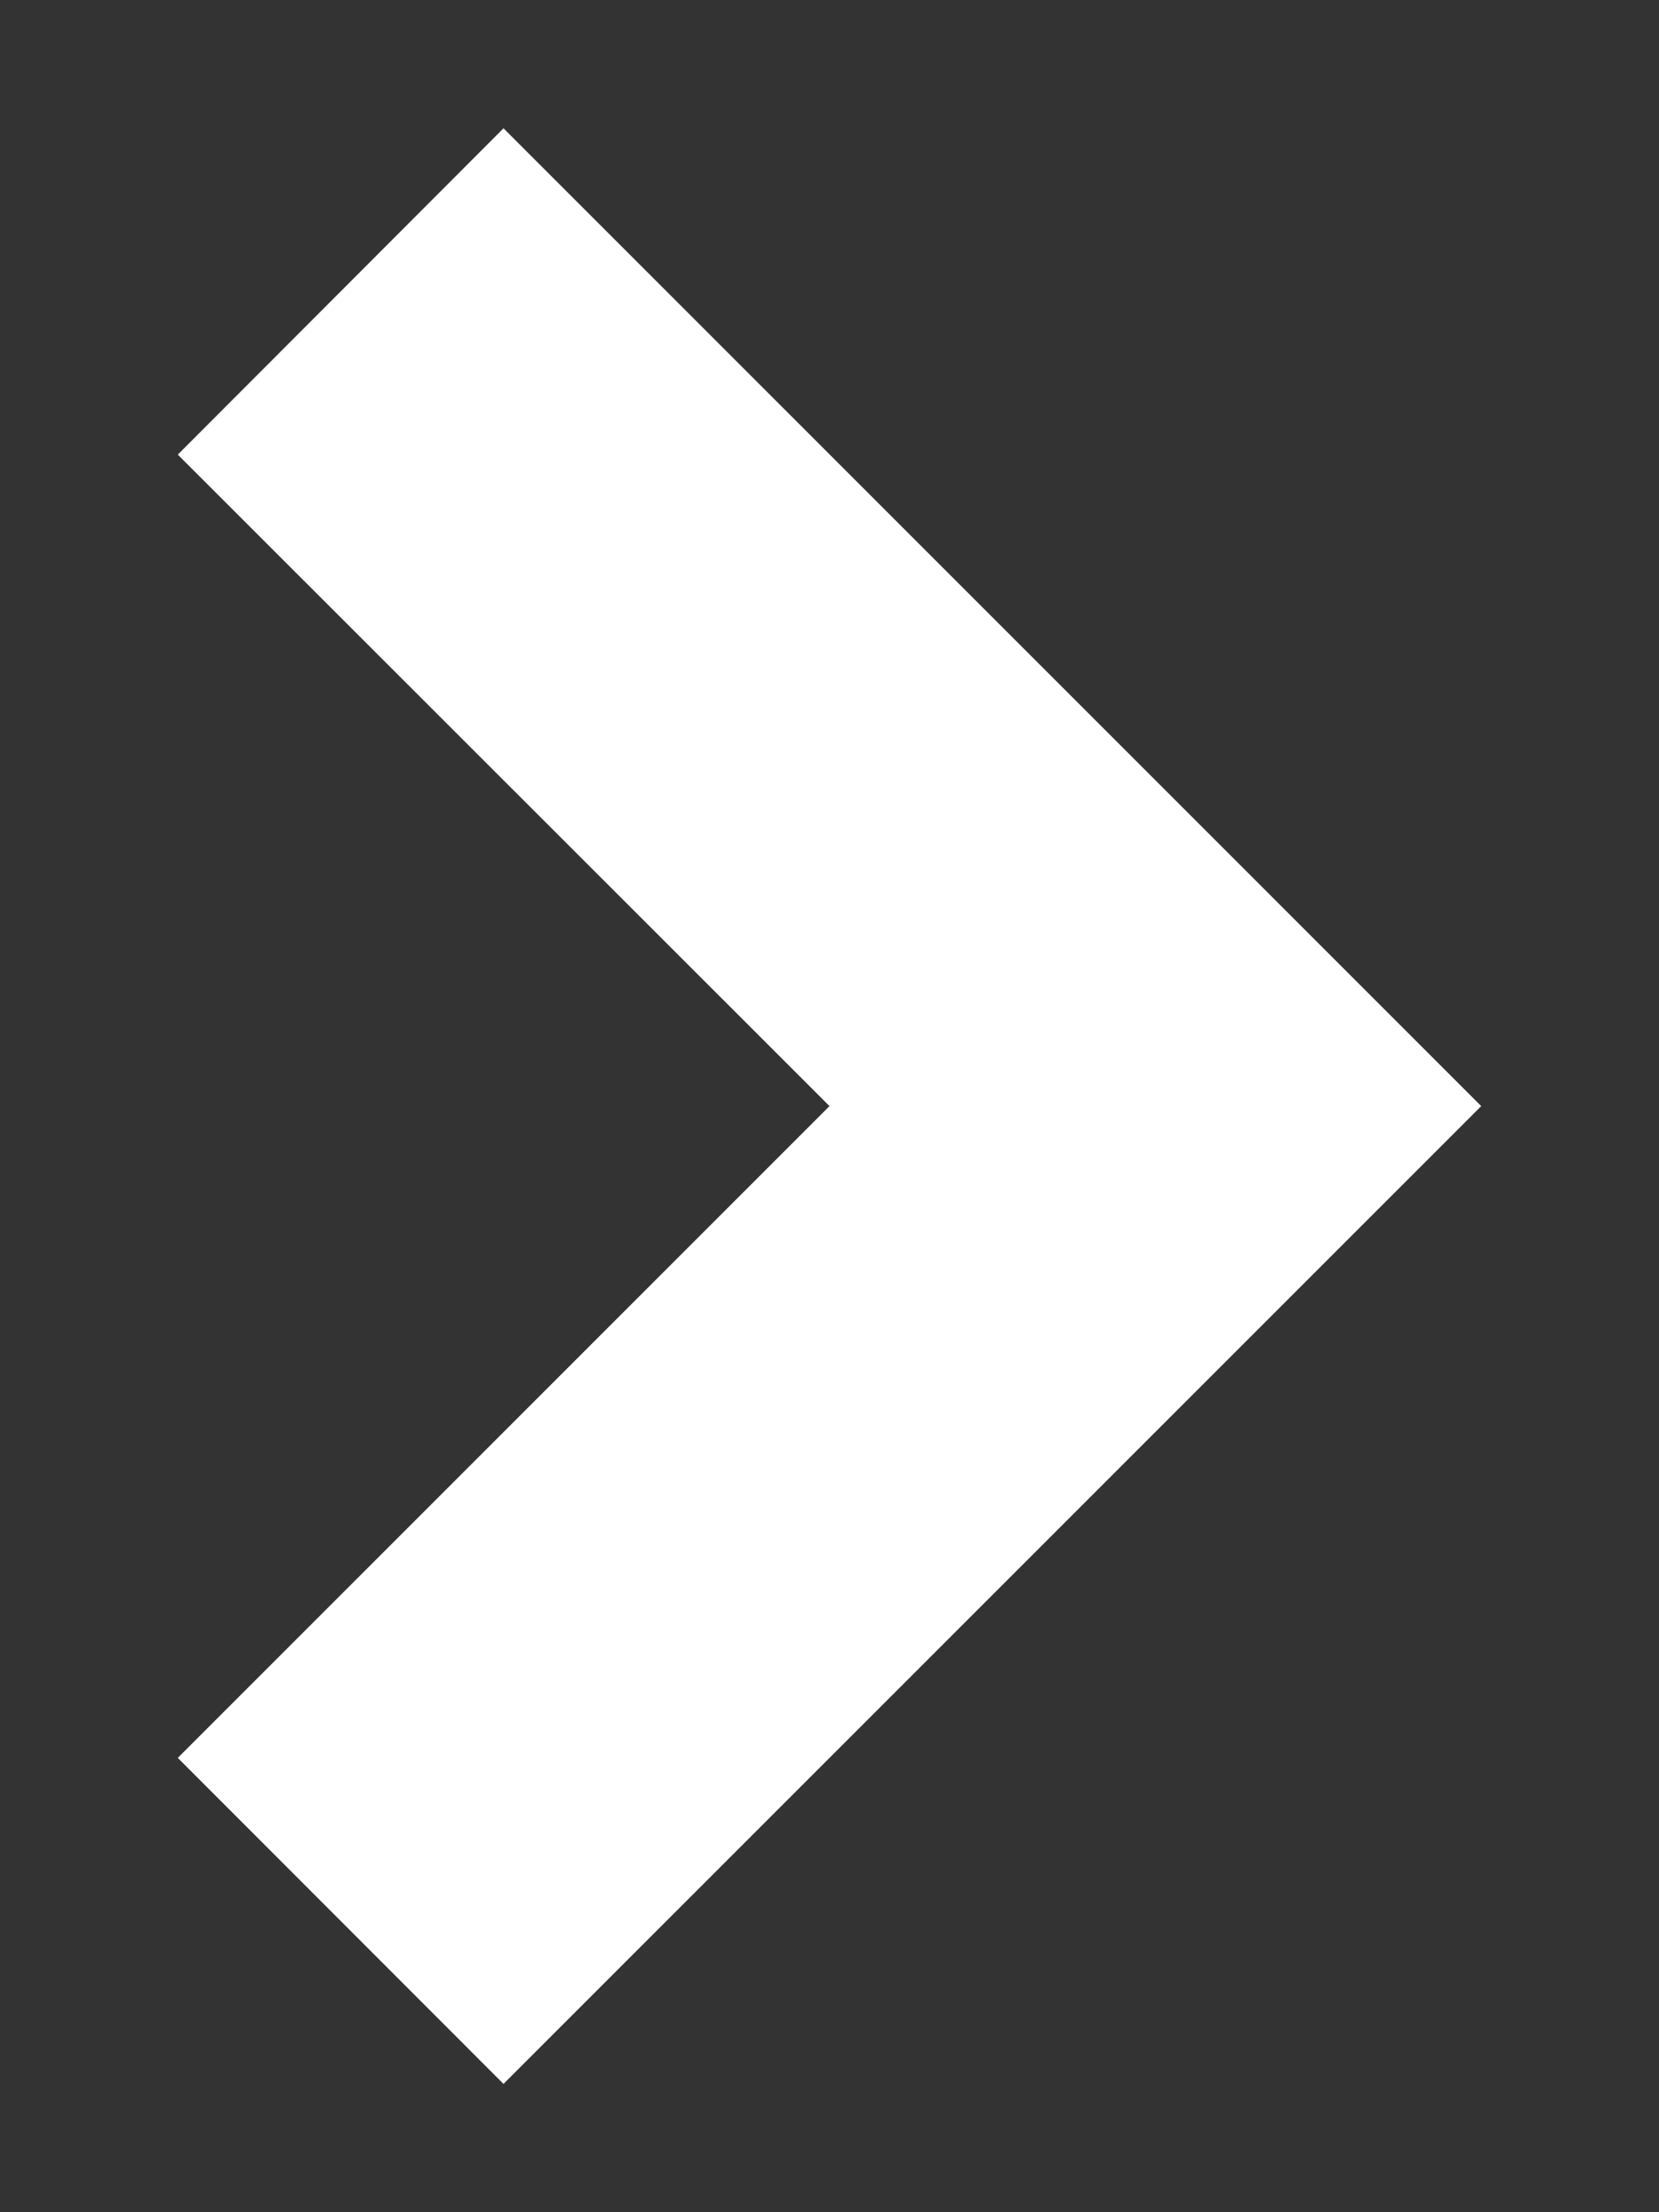 <svg width="6" height="8" viewBox="0 0 6 8" fill="none" xmlns="http://www.w3.org/2000/svg">
<rect x="0" y="0" width="6" height="8" fill="#333333" stroke="none"/>
<path d="M3 4L0.643 1.644L1.821 0.464L5.357 4L1.821 7.536L0.643 6.357L3 4Z" fill="white"/>
</svg>
